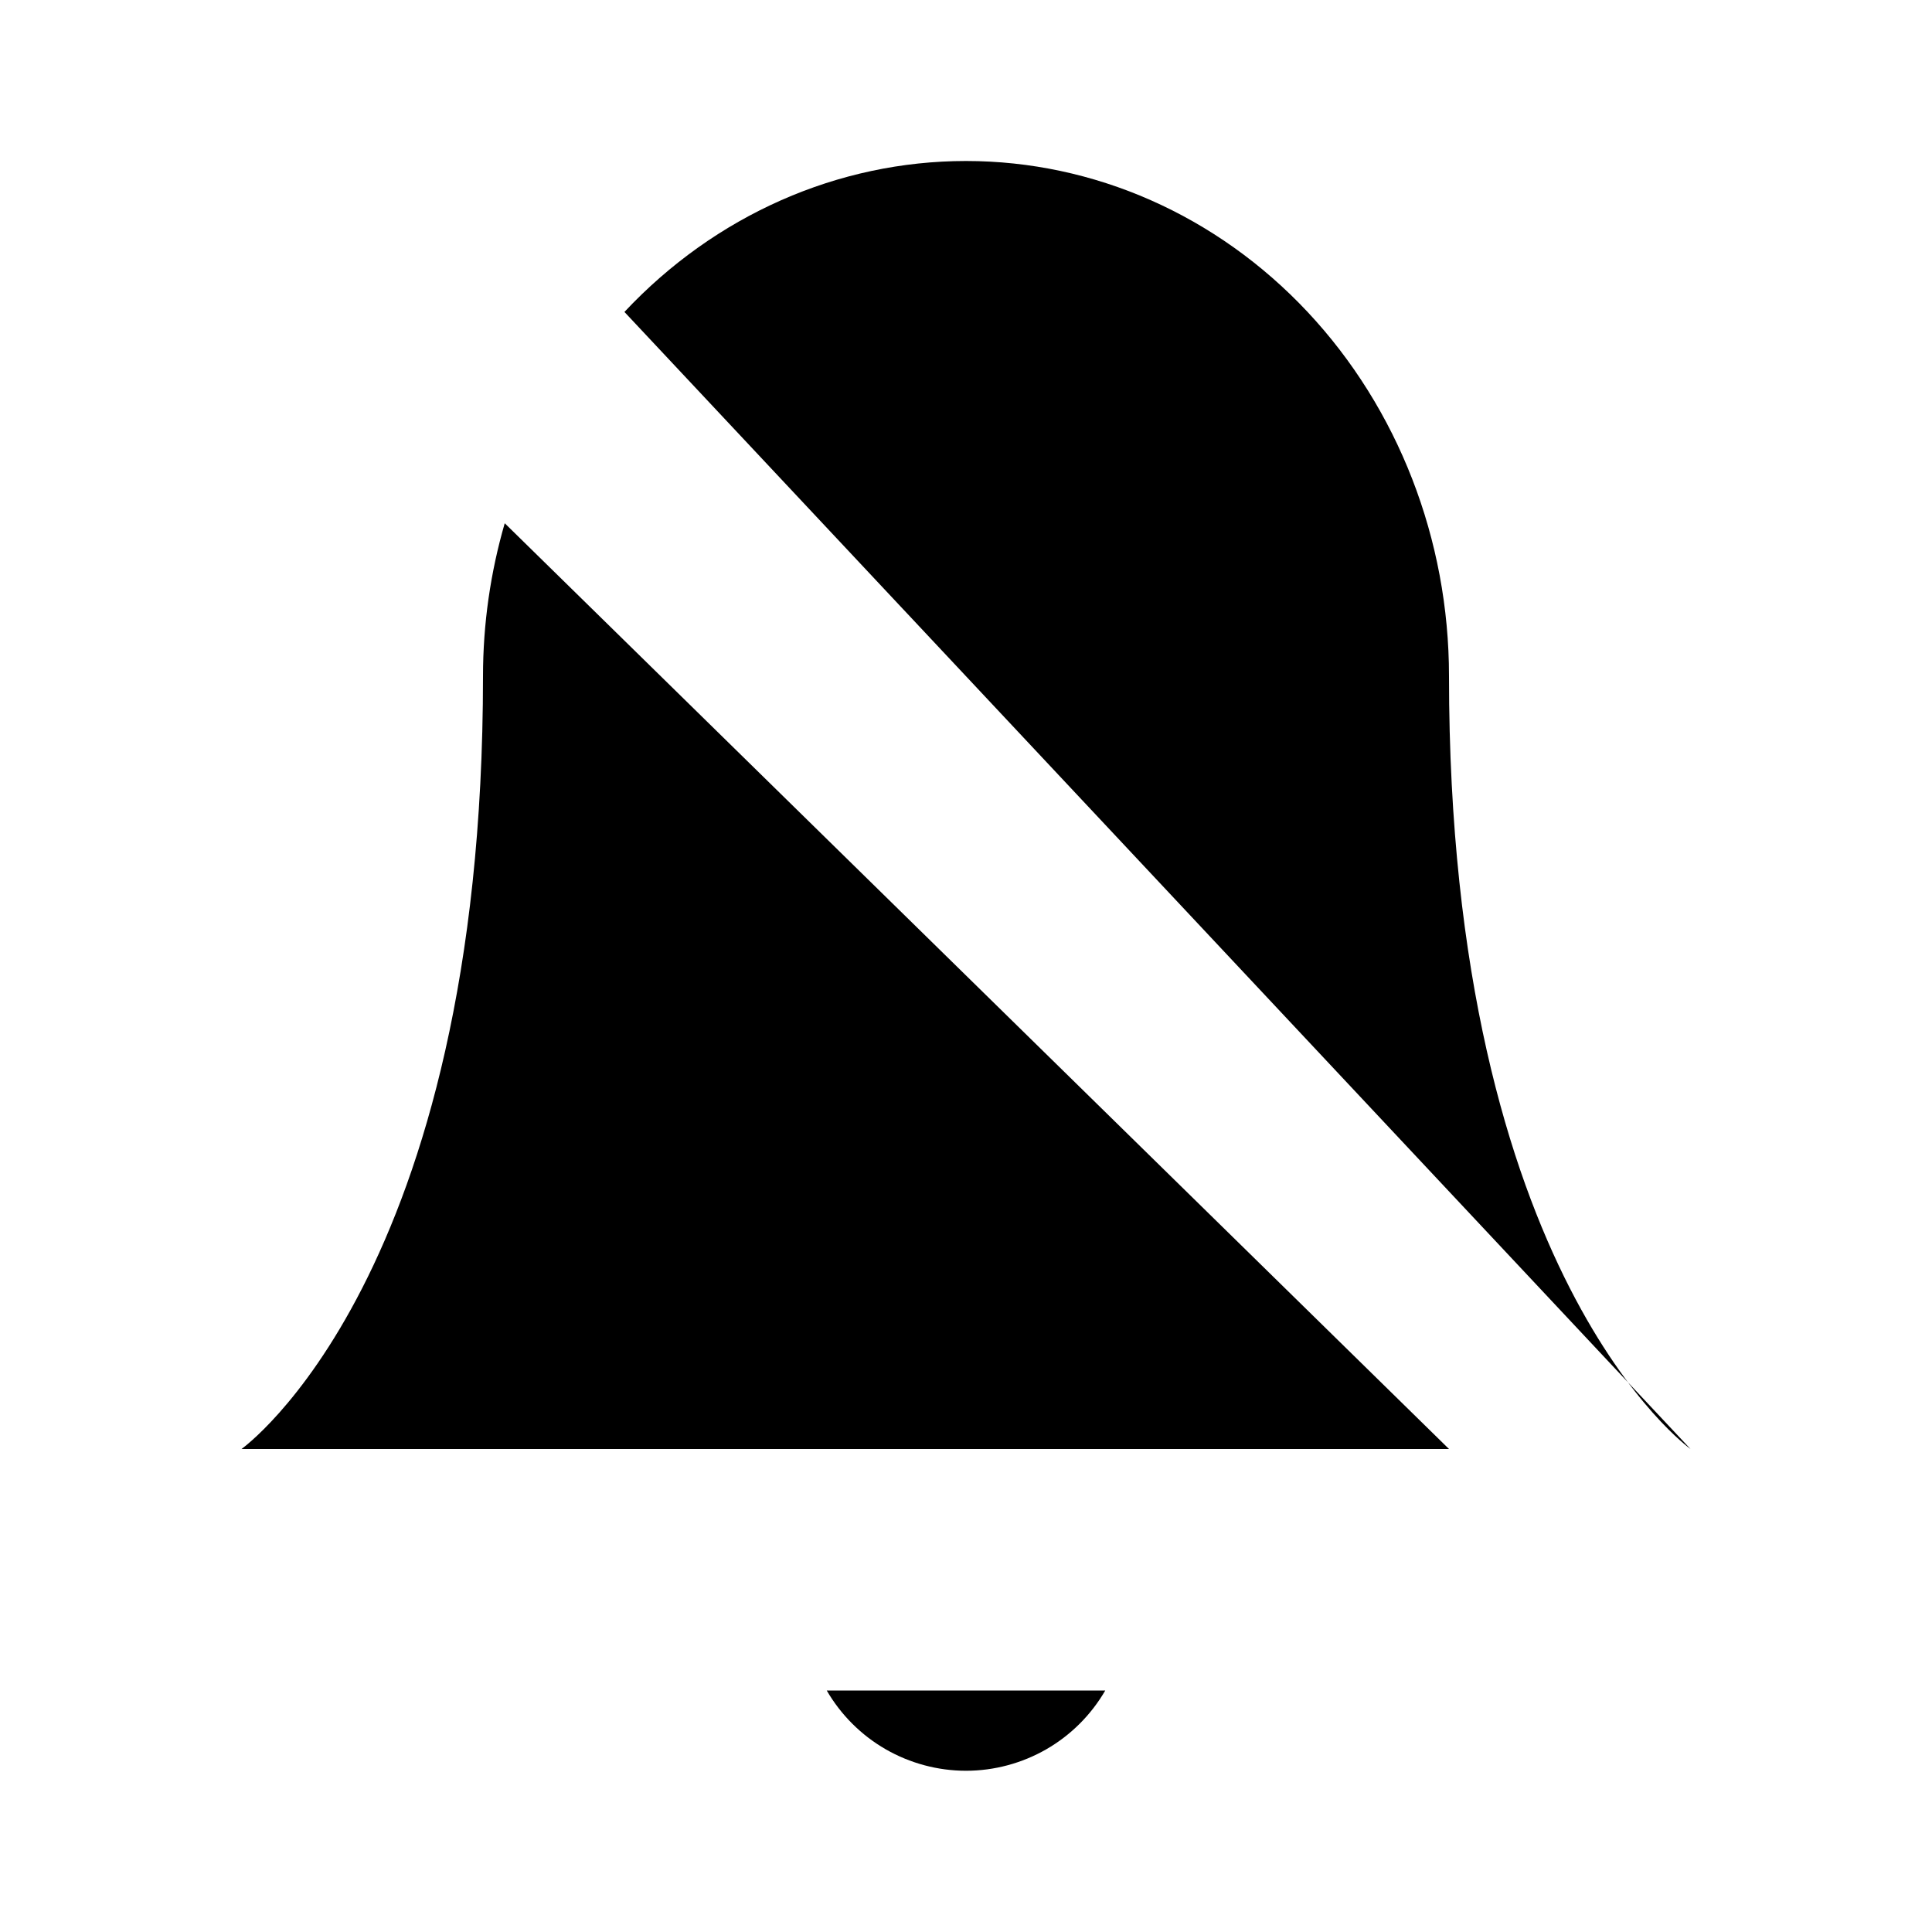 <svg class="pr-icon-iconoir" xmlns="http://www.w3.org/2000/svg" width="24" height="24" viewBox="0 0 24 24">
    <path d="M6.27 6.5C6.093 7.11 6 7.75 6 8.4C6 15.867 3 18 3 18H18"/>
    <path d="M7.757 3.875C8.883 2.674 10.409 2 12 2C13.591 2 15.117 2.674 16.243 3.875C17.368 5.075 18 6.703 18 8.4C18 15.867 21 18 21 18"/>
    <path d="M13.73 21C13.554 21.303 13.302 21.555 12.998 21.73C12.695 21.904 12.35 21.997 12 21.997C11.65 21.997 11.305 21.904 11.002 21.73C10.698 21.555 10.446 21.303 10.27 21"/>
    <path d="M3 3L21 21"/>
</svg>
